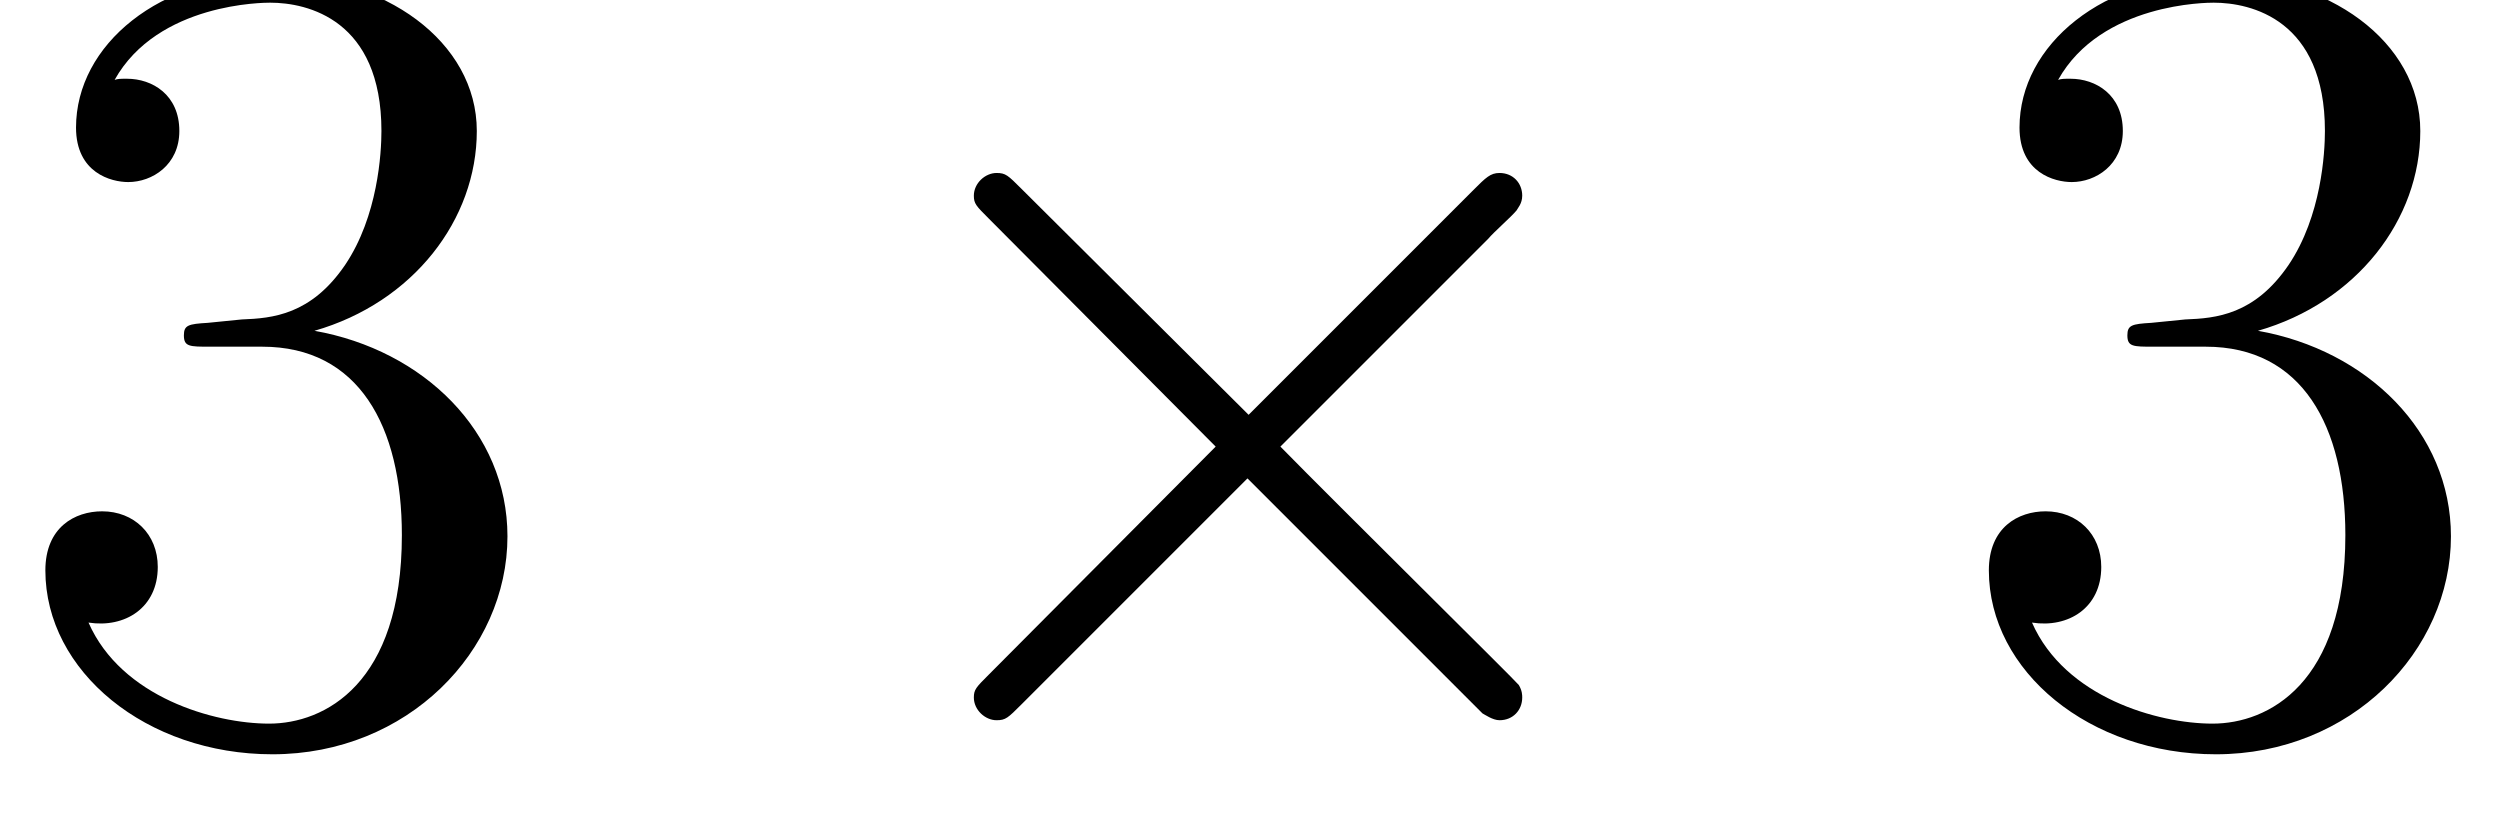 <?xml version='1.0' encoding='ISO-8859-1'?>
<!DOCTYPE svg PUBLIC "-//W3C//DTD SVG 1.1//EN" "http://www.w3.org/Graphics/SVG/1.1/DTD/svg11.dtd">
<!-- This file was generated by dvisvgm 1.2.2 (x86_64-pc-linux-gnu) -->
<!-- Thu Jun 14 15:13:50 2018 -->
<svg height='10.151pt' version='1.1' viewBox='56.413 56.765 30.704 10.151' width='30.704pt' xmlns='http://www.w3.org/2000/svg' xmlns:xlink='http://www.w3.org/1999/xlink'>
<defs>
<path d='M2.576 -5.026C2.338 -5.012 2.282 -4.998 2.282 -4.872C2.282 -4.732 2.352 -4.732 2.604 -4.732H3.248C4.438 -4.732 4.97 -3.752 4.97 -2.408C4.97 -0.574 4.018 -0.084 3.332 -0.084C2.66 -0.084 1.512 -0.406 1.106 -1.33C1.554 -1.26 1.96 -1.512 1.96 -2.016C1.96 -2.422 1.666 -2.702 1.274 -2.702C0.938 -2.702 0.574 -2.506 0.574 -1.974C0.574 -0.728 1.82 0.294 3.374 0.294C5.04 0.294 6.272 -0.98 6.272 -2.394C6.272 -3.682 5.236 -4.69 3.892 -4.928C5.11 -5.278 5.894 -6.3 5.894 -7.392C5.894 -8.498 4.746 -9.31 3.388 -9.31C1.988 -9.31 0.952 -8.456 0.952 -7.434C0.952 -6.874 1.386 -6.762 1.596 -6.762C1.89 -6.762 2.226 -6.972 2.226 -7.392C2.226 -7.84 1.89 -8.036 1.582 -8.036C1.498 -8.036 1.47 -8.036 1.428 -8.022C1.96 -8.974 3.276 -8.974 3.346 -8.974C3.808 -8.974 4.718 -8.764 4.718 -7.392C4.718 -7.126 4.676 -6.342 4.27 -5.74C3.85 -5.124 3.374 -5.082 2.996 -5.068L2.576 -5.026Z' id='g0-51'/>
<path d='M5.446 -3.892L2.646 -6.678C2.478 -6.846 2.45 -6.874 2.338 -6.874C2.198 -6.874 2.058 -6.748 2.058 -6.594C2.058 -6.496 2.086 -6.468 2.24 -6.314L5.04 -3.5L2.24 -0.686C2.086 -0.532 2.058 -0.504 2.058 -0.406C2.058 -0.252 2.198 -0.126 2.338 -0.126C2.45 -0.126 2.478 -0.154 2.646 -0.322L5.432 -3.108L8.33 -0.21C8.358 -0.196 8.456 -0.126 8.54 -0.126C8.708 -0.126 8.82 -0.252 8.82 -0.406C8.82 -0.434 8.82 -0.49 8.778 -0.56C8.764 -0.588 6.538 -2.786 5.838 -3.5L8.4 -6.062C8.47 -6.146 8.68 -6.328 8.75 -6.412C8.764 -6.44 8.82 -6.496 8.82 -6.594C8.82 -6.748 8.708 -6.874 8.54 -6.874C8.428 -6.874 8.372 -6.818 8.218 -6.664L5.446 -3.892Z' id='g1-2'/>
</defs>
<g id='page1' transform='matrix(0.996 0 0 0.996 0 0)'>
<use x='56.625' xlink:href='#g0-51' y='66'/>
<use x='66.59' xlink:href='#g1-2' y='66'/>
<use x='80.59' xlink:href='#g0-51' y='66'/>
</g>
</svg>
